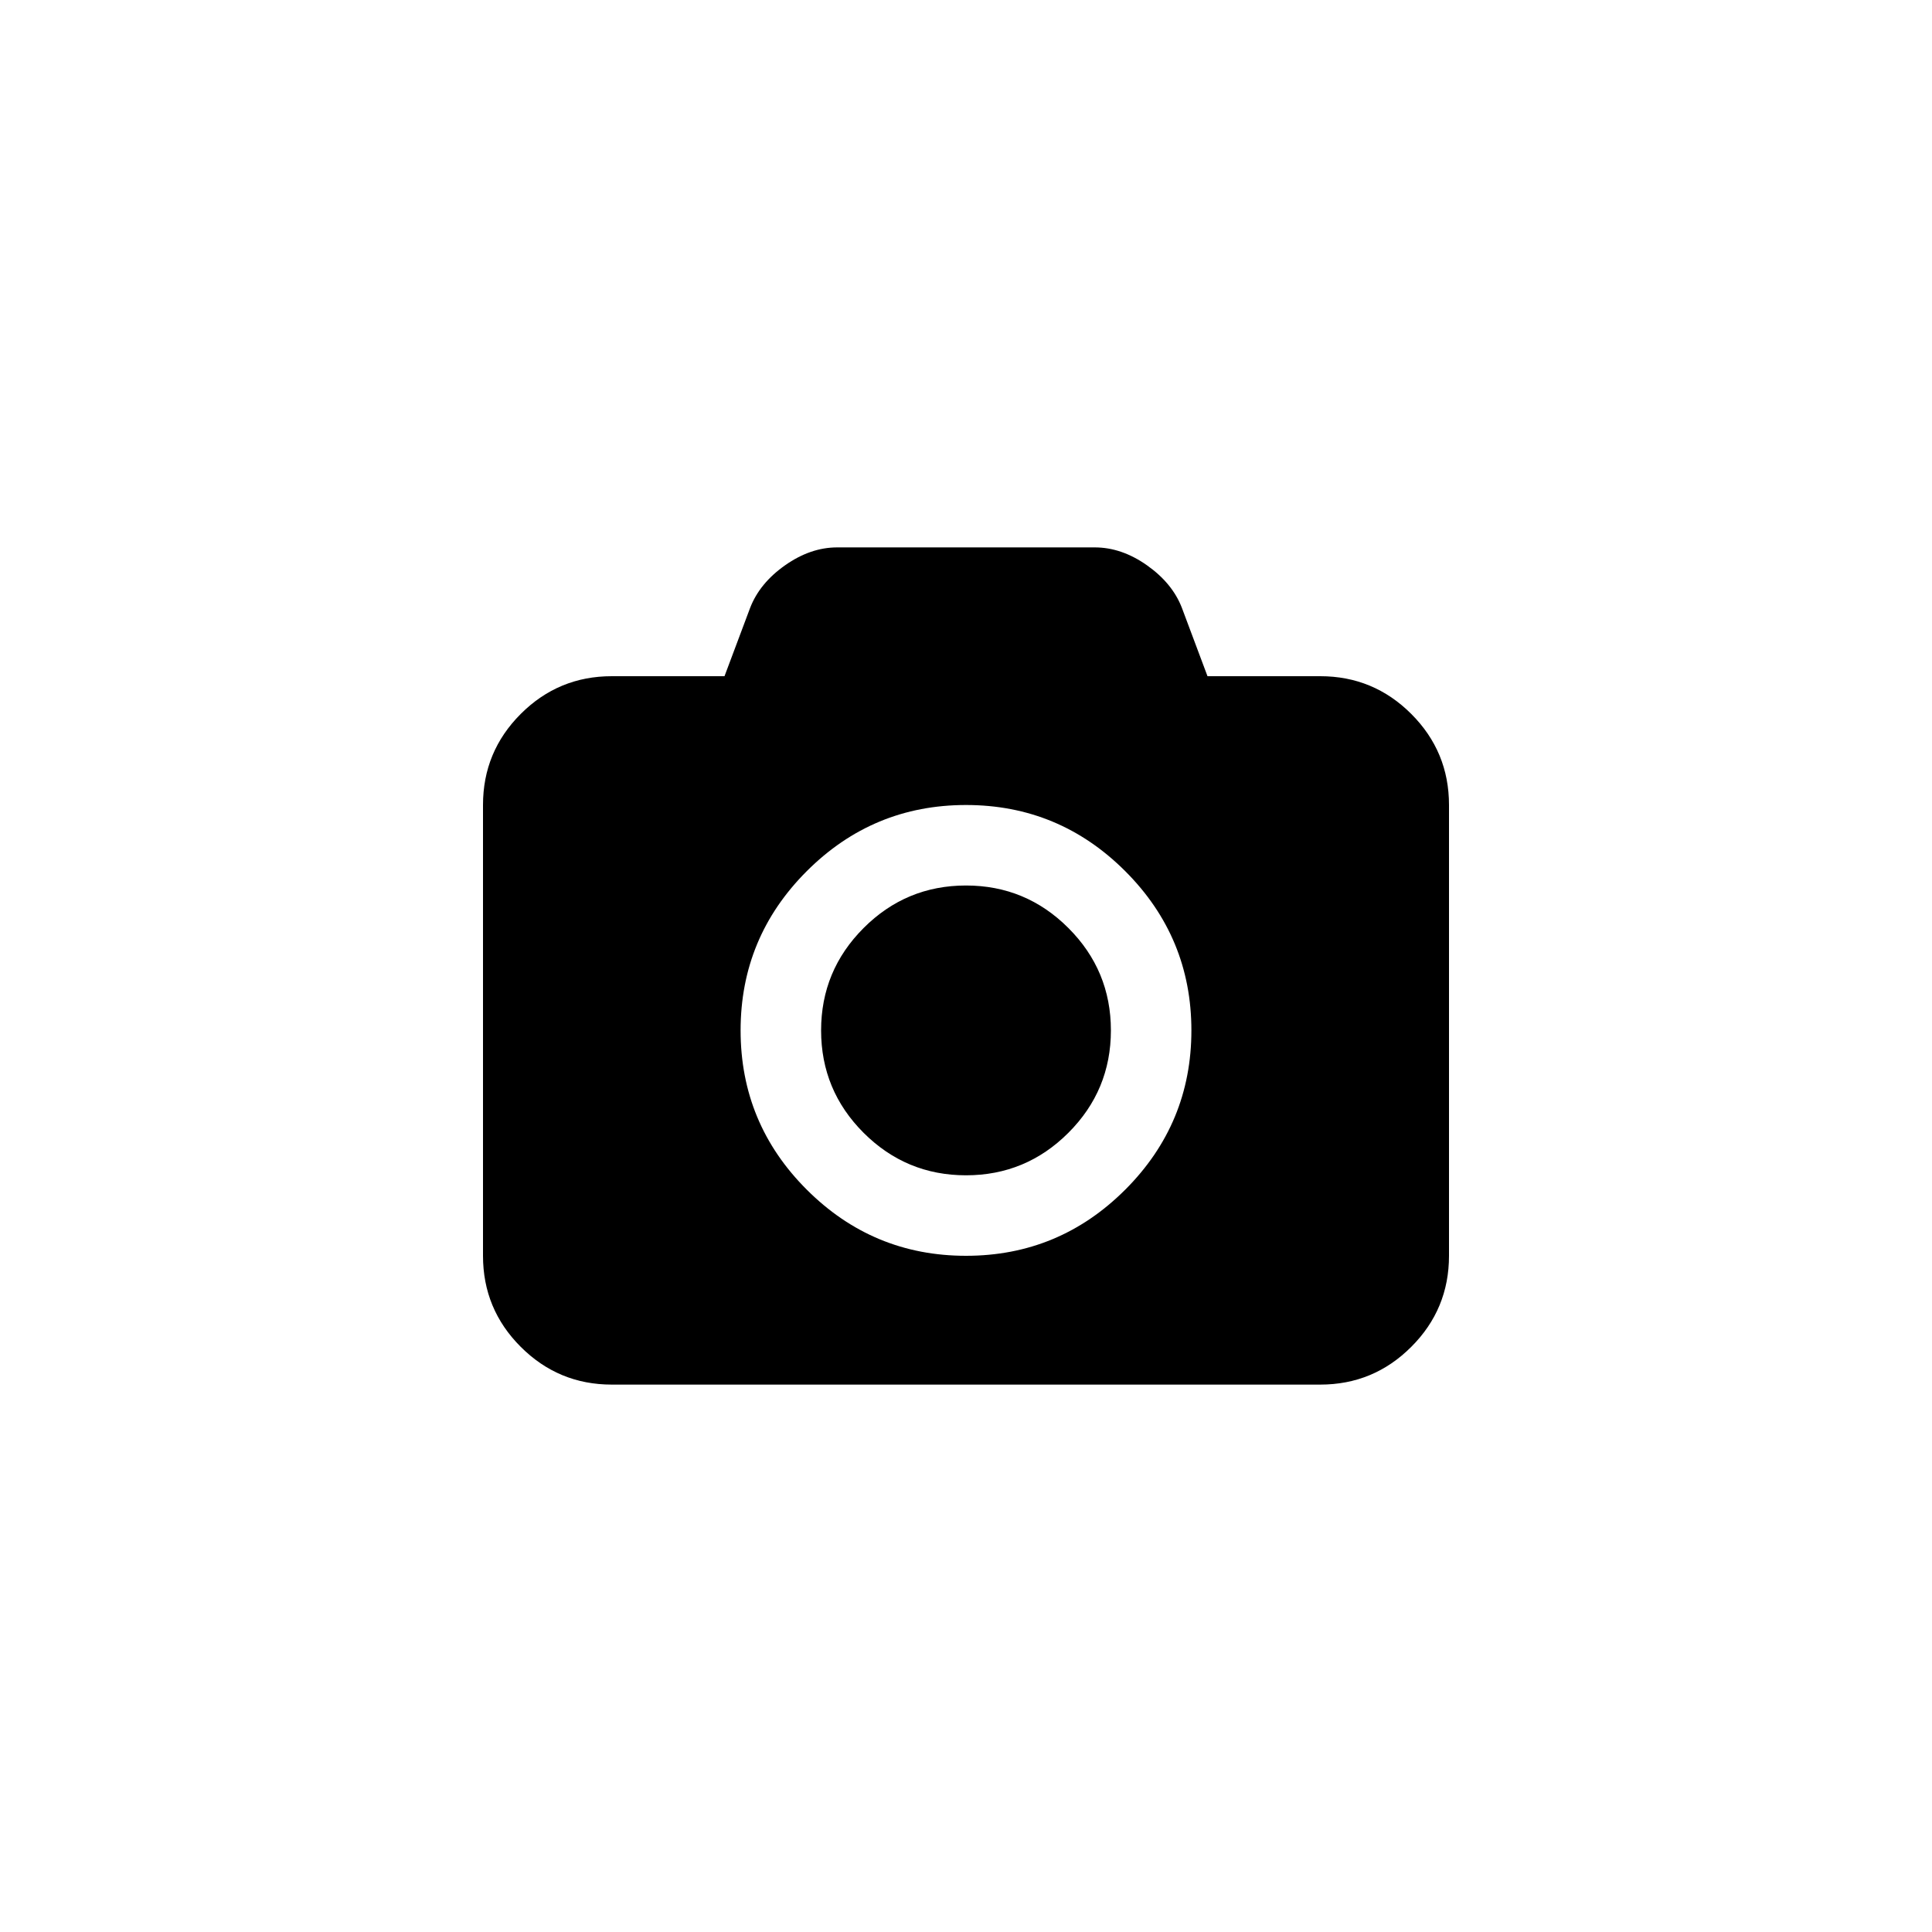 <svg xmlns="http://www.w3.org/2000/svg" width="96" height="96" viewBox="0 0 96 96"><g fill="color"><path d="M70.125 35.475c-1.25-1.25-2.758-1.875-4.524-1.875H60l-1.274-3.4c-.316-.817-.896-1.52-1.737-2.113s-1.707-.887-2.59-.887H41.6c-.884 0-1.746.296-2.588.888s-1.42 1.296-1.737 2.113L36 33.6h-5.6c-1.767 0-3.275.625-4.525 1.875C24.625 36.725 24 38.233 24 40v22.4c0 1.767.625 3.275 1.875 4.524 1.25 1.25 2.758 1.876 4.525 1.876h35.2c1.768 0 3.275-.625 4.525-1.876C71.375 65.676 72 64.167 72 62.4V40c0-1.767-.625-3.275-1.875-4.525zM55.913 59.113C53.72 61.305 51.083 62.4 48 62.4s-5.72-1.096-7.913-3.287S36.8 54.283 36.8 51.2c0-3.083 1.095-5.72 3.287-7.912S44.917 40 48 40s5.72 1.096 7.913 3.288c2.19 2.19 3.287 4.83 3.287 7.913s-1.096 5.72-3.287 7.913zM48 44c-1.983 0-3.68.704-5.088 2.113-1.408 1.41-2.112 3.104-2.112 5.088 0 1.983.704 3.68 2.112 5.088C44.322 57.696 46.017 58.4 48 58.4s3.68-.704 5.088-2.112C54.496 54.88 55.2 53.184 55.2 51.2c0-1.983-.704-3.68-2.112-5.087C51.678 44.703 49.983 44 48 44z"/></g></svg>